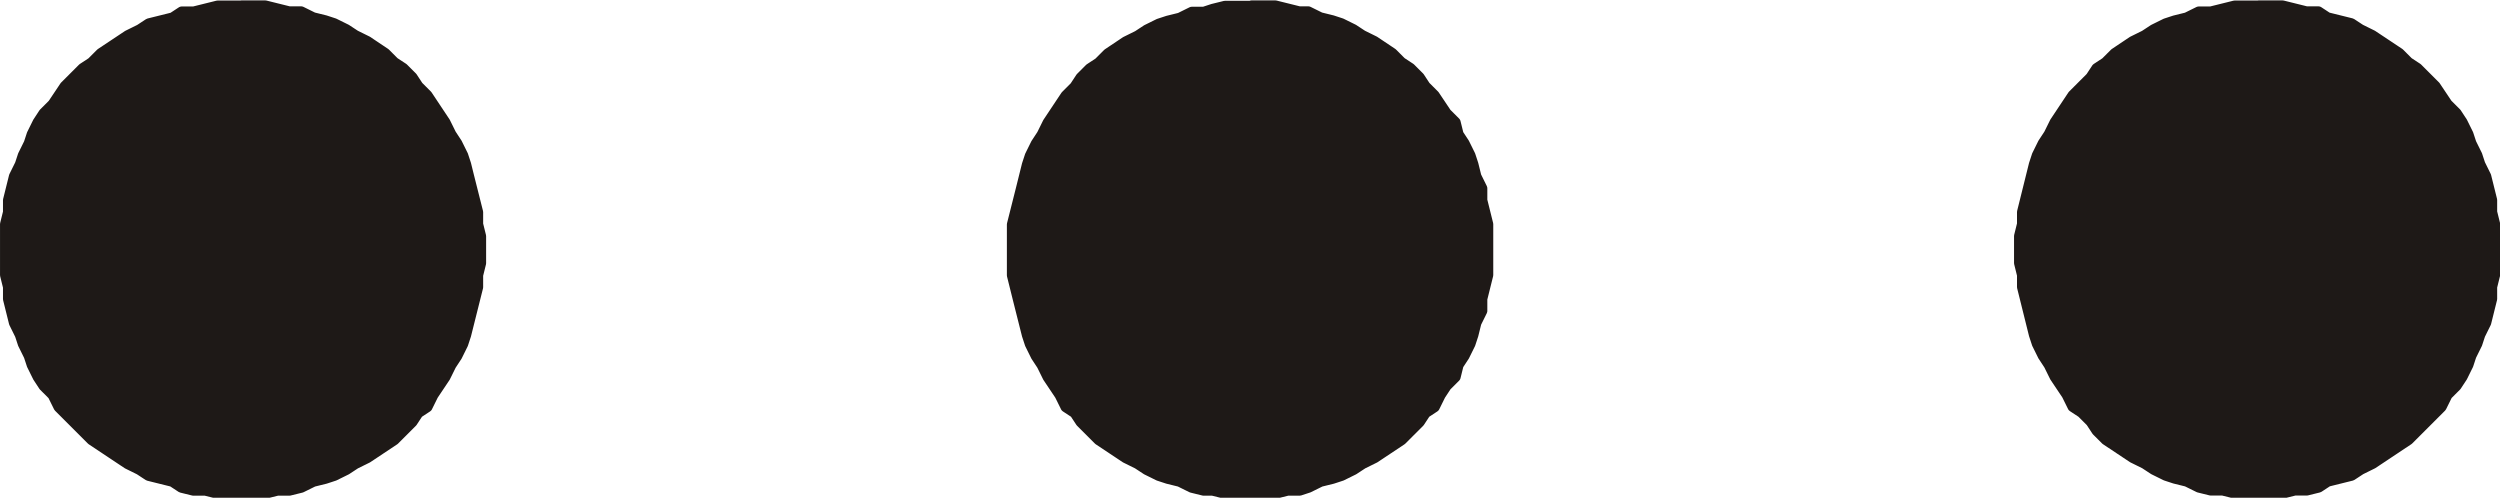 <?xml version="1.0" encoding="UTF-8"?>
<!-- Created with Inkscape (http://www.inkscape.org/) -->
<svg width="17.706mm" height="3.525mm" version="1.1" viewBox="0 0 17.706 3.525" xmlns="http://www.w3.org/2000/svg">
 <g transform="translate(-56.356 -118.8)" fill="#1e1917" fill-rule="evenodd" stroke="#1e1917" stroke-linecap="round" stroke-linejoin="round" stroke-miterlimit="10" stroke-width=".074">
  <path d="m65.22 118.84h0.169l0.169 0.042h0.064l0.085 0.042 0.085 0.021 0.064 0.021 0.085 0.042 0.064 0.042 0.085 0.042 0.127 0.085 0.064 0.064 0.064 0.042 0.064 0.064 0.042 0.064 0.064 0.064 0.085 0.127 0.064 0.064 0.021 0.085 0.042 0.064 0.042 0.085 0.021 0.064 0.021 0.085 0.042 0.085v0.085l0.042 0.169v0.36l-0.042 0.169v0.085l-0.042 0.085-0.021 0.085-0.021 0.064-0.042 0.085-0.042 0.064-0.021 0.085-0.064 0.064-0.042 0.064-0.042 0.085-0.064 0.042-0.042 0.064-0.127 0.127-0.191 0.127-0.085 0.042-0.064 0.042-0.085 0.042-0.064 0.021-0.085 0.021-0.085 0.042-0.064 0.021h-0.085l-0.085 0.021h-0.36l-0.085-0.021h-0.064l-0.085-0.021-0.085-0.042-0.085-0.021-0.064-0.021-0.085-0.042-0.064-0.042-0.085-0.042-0.191-0.127-0.127-0.127-0.042-0.064-0.064-0.042-0.042-0.085-0.085-0.127-0.042-0.085-0.042-0.064-0.042-0.085-0.021-0.064-0.064-0.254-0.042-0.169v-0.36l0.064-0.254 0.042-0.169 0.021-0.064 0.042-0.085 0.042-0.064 0.042-0.085 0.127-0.191 0.064-0.064 0.042-0.064 0.064-0.064 0.064-0.042 0.064-0.064 0.127-0.085 0.085-0.042 0.064-0.042 0.085-0.042 0.064-0.021 0.085-0.021 0.085-0.042h0.085l0.064-0.021 0.085-0.021h0.191"/>
  <path d="m58.066 118.84h0.169l0.169 0.042h0.085l0.085 0.042 0.085 0.021 0.064 0.021 0.085 0.042 0.064 0.042 0.085 0.042 0.127 0.085 0.064 0.064 0.064 0.042 0.064 0.064 0.042 0.064 0.064 0.064 0.127 0.191 0.042 0.085 0.042 0.064 0.042 0.085 0.021 0.064 0.021 0.085 0.064 0.254v0.085l0.021 0.085v0.191l-0.021 0.085v0.085l-0.085 0.339-0.021 0.064-0.042 0.085-0.042 0.064-0.042 0.085-0.085 0.127-0.042 0.085-0.064 0.042-0.042 0.064-0.127 0.127-0.191 0.127-0.085 0.042-0.064 0.042-0.085 0.042-0.064 0.021-0.085 0.021-0.085 0.042-0.085 0.021h-0.085l-0.085 0.021h-0.339l-0.085-0.021h-0.085l-0.085-0.021-0.064-0.042-0.169-0.042-0.064-0.042-0.085-0.042-0.254-0.169-0.233-0.233-0.042-0.085-0.064-0.064-0.042-0.064-0.042-0.085-0.021-0.064-0.042-0.085-0.021-0.064-0.042-0.085-0.042-0.169v-0.085l-0.021-0.085v-0.36l0.021-0.085v-0.085l0.042-0.169 0.042-0.085 0.021-0.064 0.042-0.085 0.021-0.064 0.042-0.085 0.042-0.064 0.064-0.064 0.085-0.127 0.127-0.127 0.064-0.042 0.064-0.064 0.191-0.127 0.085-0.042 0.064-0.042 0.169-0.042 0.064-0.042h0.085l0.169-0.042h0.169"/>
  <path d="m72.353 118.84h0.169l0.169 0.042h0.085l0.064 0.042 0.169 0.042 0.064 0.042 0.085 0.042 0.191 0.127 0.064 0.064 0.064 0.042 0.127 0.127 0.085 0.127 0.064 0.064 0.042 0.064 0.042 0.085 0.021 0.064 0.042 0.085 0.021 0.064 0.042 0.085 0.042 0.169v0.085l0.021 0.085v0.36l-0.021 0.085v0.085l-0.042 0.169-0.042 0.085-0.021 0.064-0.042 0.085-0.021 0.064-0.042 0.085-0.042 0.064-0.064 0.064-0.042 0.085-0.233 0.233-0.254 0.169-0.085 0.042-0.064 0.042-0.169 0.042-0.064 0.042-0.085 0.021h-0.085l-0.085 0.021h-0.339l-0.085-0.021h-0.085l-0.085-0.021-0.085-0.042-0.085-0.021-0.064-0.021-0.085-0.042-0.064-0.042-0.085-0.042-0.191-0.127-0.064-0.064-0.042-0.064-0.064-0.064-0.064-0.042-0.042-0.085-0.085-0.127-0.042-0.085-0.042-0.064-0.042-0.085-0.021-0.064-0.042-0.169-0.042-0.169v-0.085l-0.021-0.085v-0.191l0.021-0.085v-0.085l0.042-0.169 0.042-0.169 0.021-0.064 0.042-0.085 0.042-0.064 0.042-0.085 0.127-0.191 0.127-0.127 0.042-0.064 0.064-0.042 0.064-0.064 0.127-0.085 0.085-0.042 0.064-0.042 0.085-0.042 0.064-0.021 0.085-0.021 0.085-0.042h0.085l0.169-0.042h0.169"/>
 </g>
</svg>
